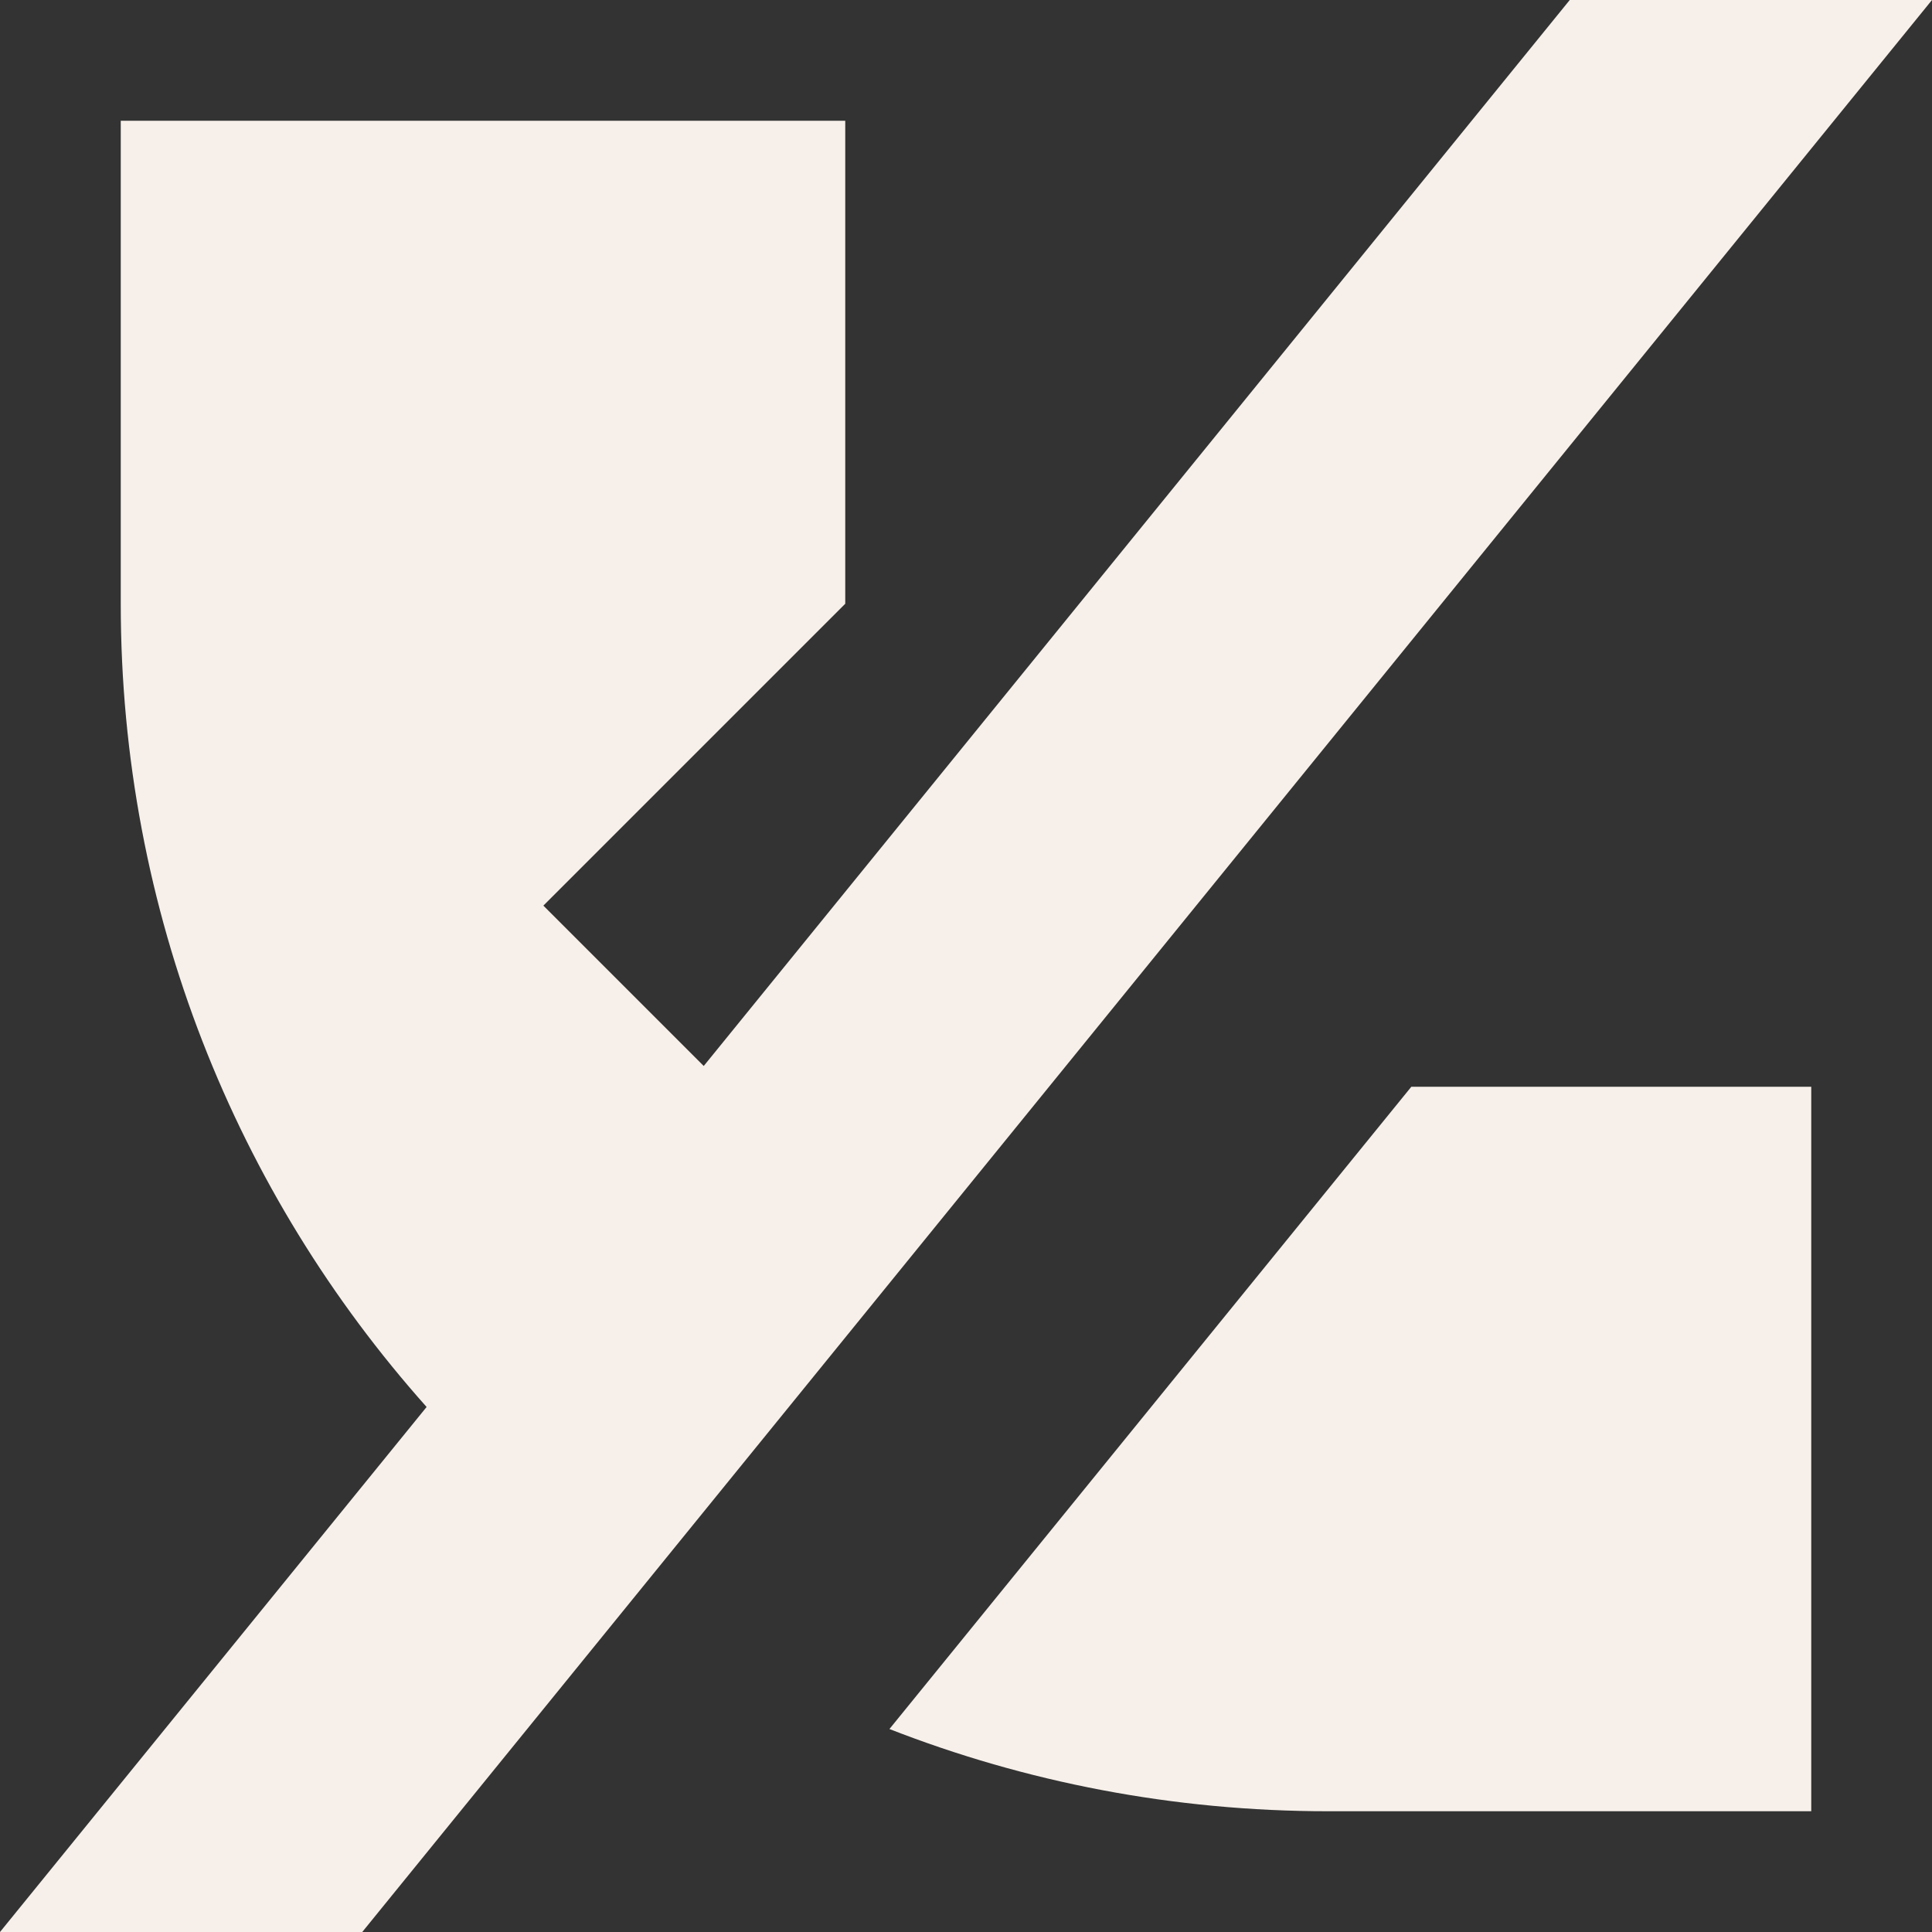 <svg width="16" height="16" viewBox="0 0 16 16" fill="none" xmlns="http://www.w3.org/2000/svg">
<rect x="0" y="0" width="16" height="16" fill="#333333" stroke="none"/>
<path d="M0 16H3L16 0H13L5.828 8.828L4.5 7.5L7 5V1H1V5C1 7.554 1.957 9.884 3.533 11.652L0 16Z" fill="#F7F0EA"/>
<path d="M11 15C9.718 15 8.492 14.759 7.366 14.319L11.688 9H15V15H11Z" fill="#F7F0EA"/>
</svg>
